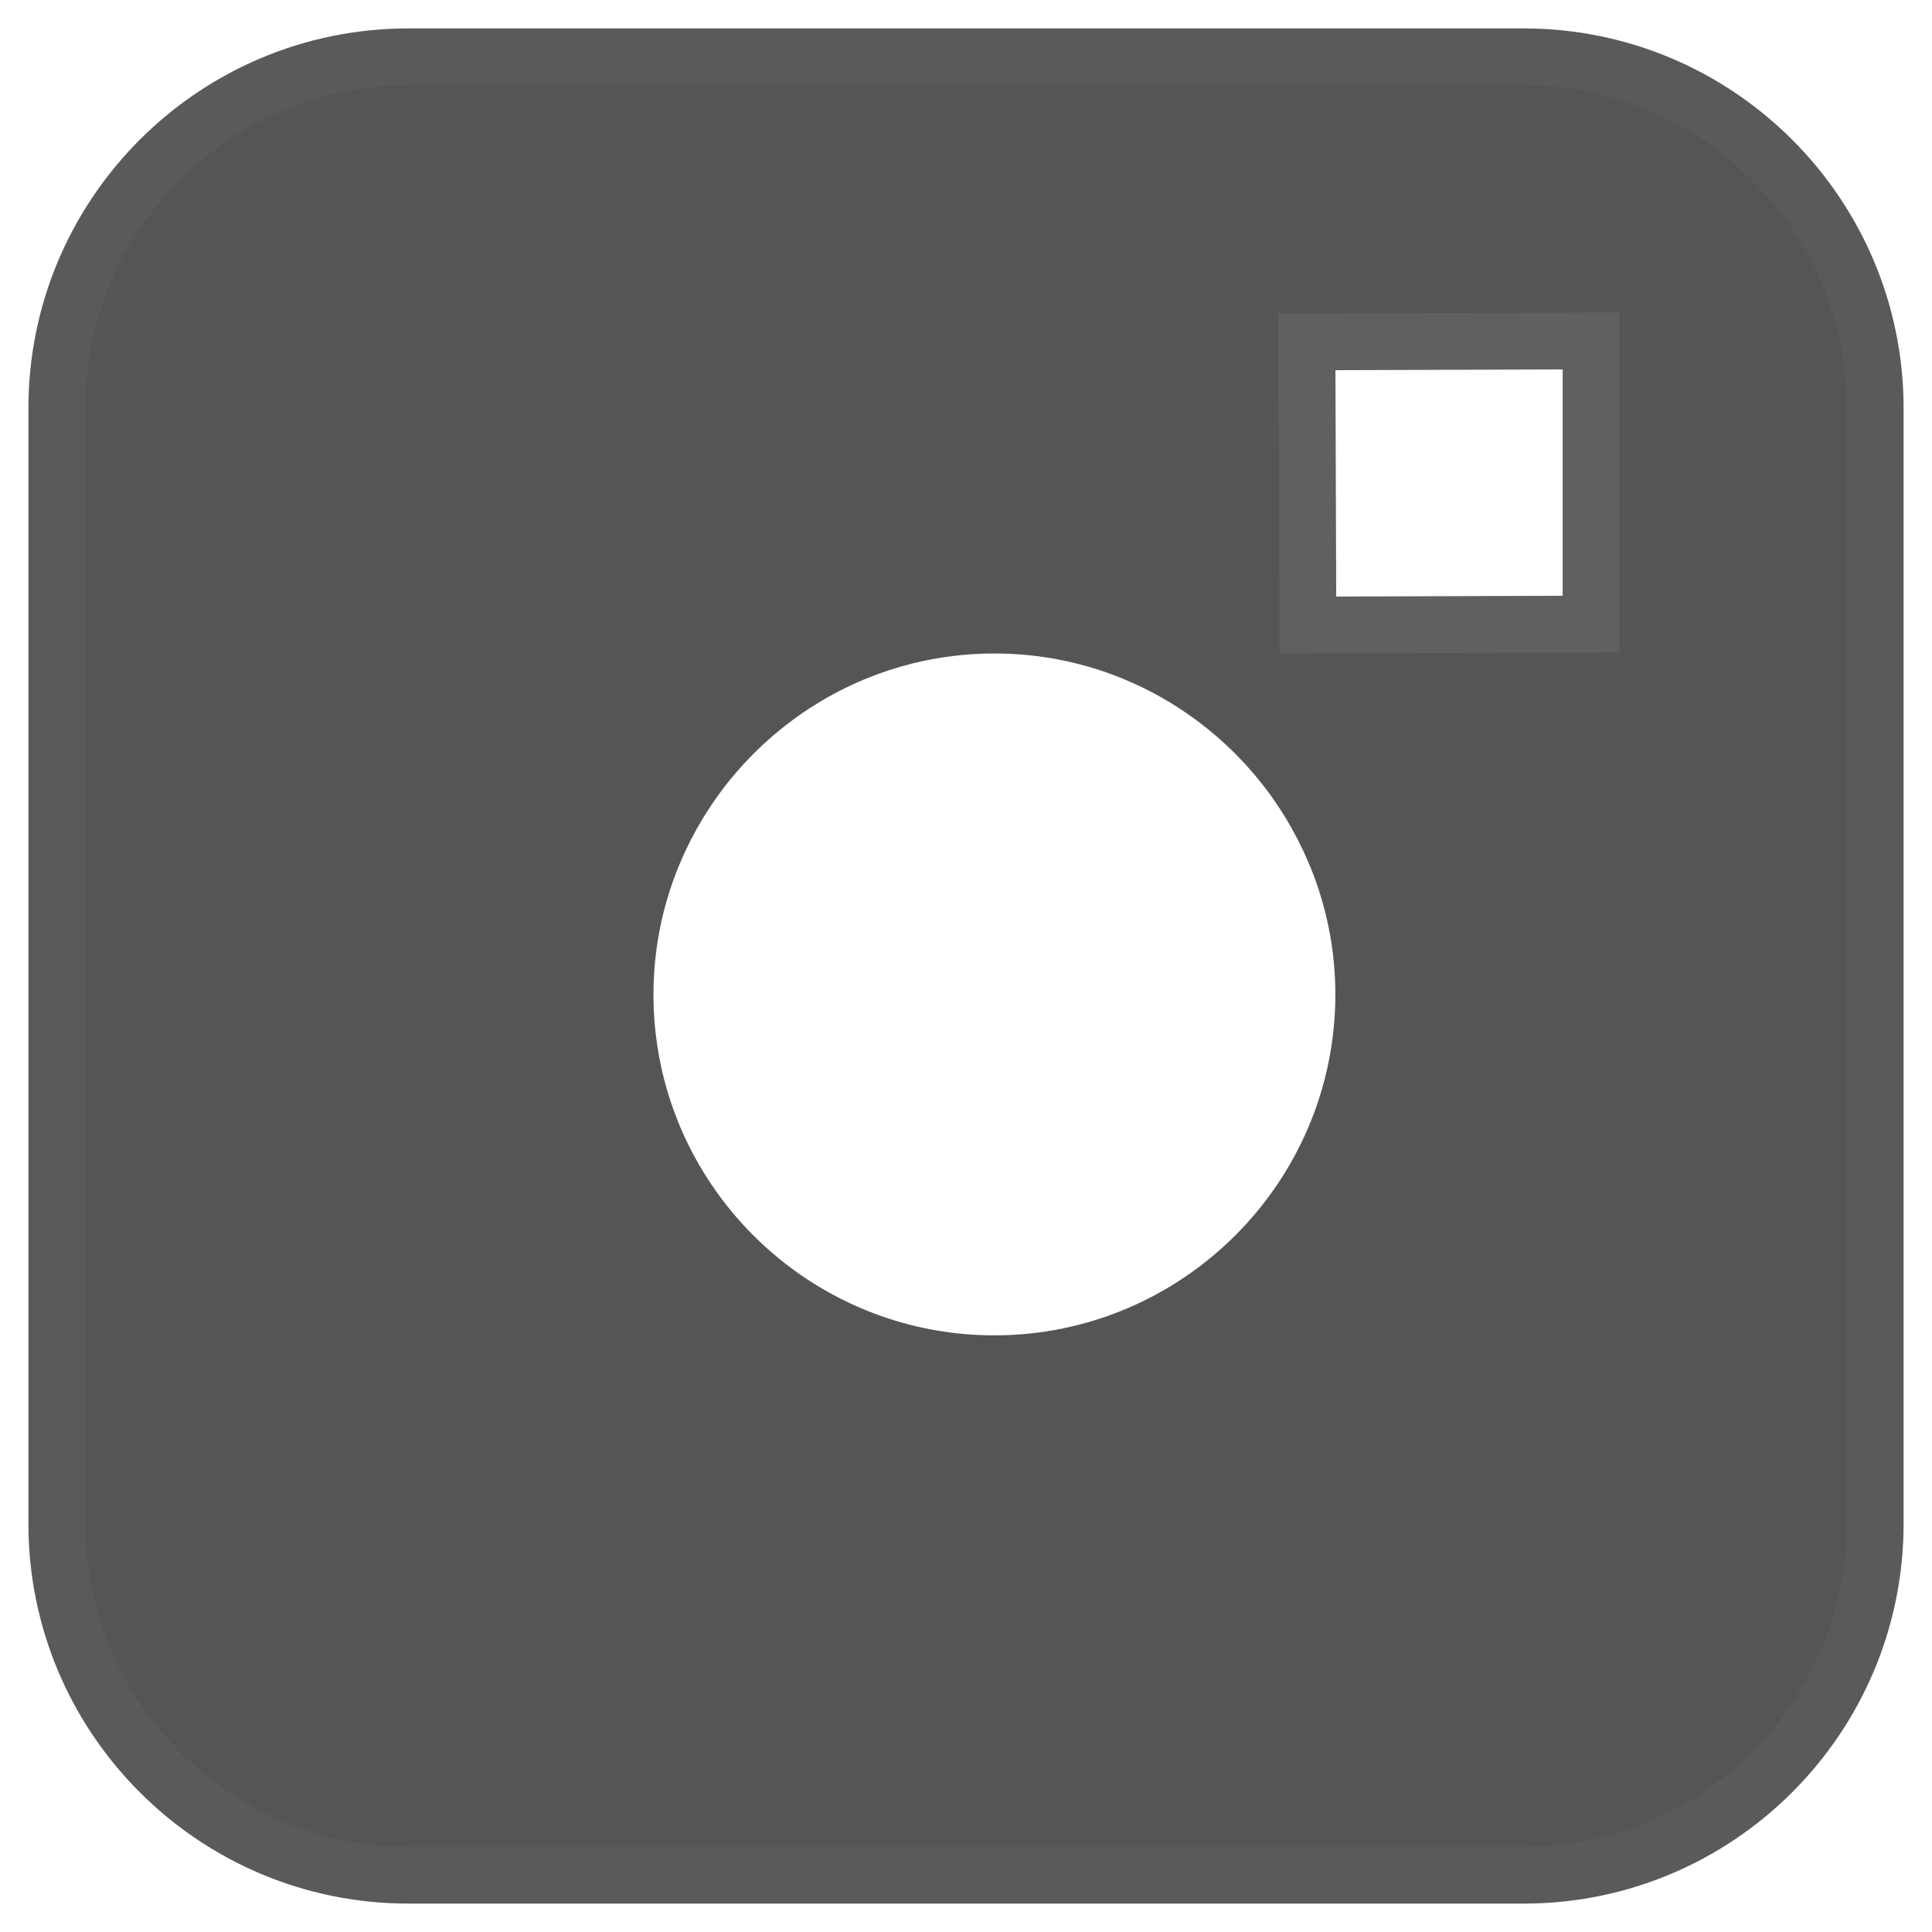 <?xml version="1.0" encoding="UTF-8"?>
<svg width="34px" height="34px" viewBox="0 0 34 34" version="1.1" xmlns="http://www.w3.org/2000/svg" xmlns:xlink="http://www.w3.org/1999/xlink">
    <!-- Generator: Sketch 46.2 (44496) - http://www.bohemiancoding.com/sketch -->
    <title>Untitled 2</title>
    <desc>Created with Sketch.</desc>
    <defs>
        <polygon id="path-1" points="27 9.983 27 5.646 27 5 26.349 5.002 22 5.016 22.017 10"></polygon>
        <filter x="-130.0%" y="-130.0%" width="360.0%" height="360.0%" filterUnits="objectBoundingBox" id="filter-2">
            <feMorphology radius="1" operator="dilate" in="SourceAlpha" result="shadowSpreadOuter1"></feMorphology>
            <feOffset dx="0" dy="0" in="shadowSpreadOuter1" result="shadowOffsetOuter1"></feOffset>
            <feGaussianBlur stdDeviation="1.5" in="shadowOffsetOuter1" result="shadowBlurOuter1"></feGaussianBlur>
            <feComposite in="shadowBlurOuter1" in2="SourceAlpha" operator="out" result="shadowBlurOuter1"></feComposite>
            <feColorMatrix values="0 0 0 0 1   0 0 0 0 1   0 0 0 0 1  0 0 0 0.5 0" type="matrix" in="shadowBlurOuter1"></feColorMatrix>
        </filter>
    </defs>
    <g id="Page-1" stroke="none" stroke-width="1" fill="none" fill-rule="evenodd">
        <g id="instagram-logo" transform="translate(1, 1)" fill-rule="nonzero">
            <path d="M32,12.715 L32,25.815 C32,29.227 29.226,32 25.816,32 L6.184,32 C2.773,32 0,29.227 0,25.815 L0,12.715 L0,6.184 C0,2.773 2.773,0 6.184,0 L25.815,0 C29.226,0 32,2.773 32,6.184 L32,12.715 Z" id="Shape" stroke="#5A5A5A" fill="#555555"></path>
            <path d="M16.498,22 C19.529,22 22,19.533 22,16.5 C22,15.303 21.608,14.197 20.96,13.294 C19.96,11.909 18.336,11 16.501,11 C14.665,11 13.042,11.907 12.04,13.293 C11.39,14.196 11.001,15.302 11,16.499 C10.997,19.532 13.466,22 16.498,22 Z" id="Shape" stroke="#FFFFFF" fill="#FFFFFF"></path>
            <g id="Shape">
                <use fill="black" fill-opacity="1" filter="url(#filter-2)" xlink:href="#path-1"></use>
                <use stroke="#606060" stroke-width="1" fill="#FFFFFF" fill-rule="evenodd" xlink:href="#path-1"></use>
            </g>
        </g>
    </g>
</svg>